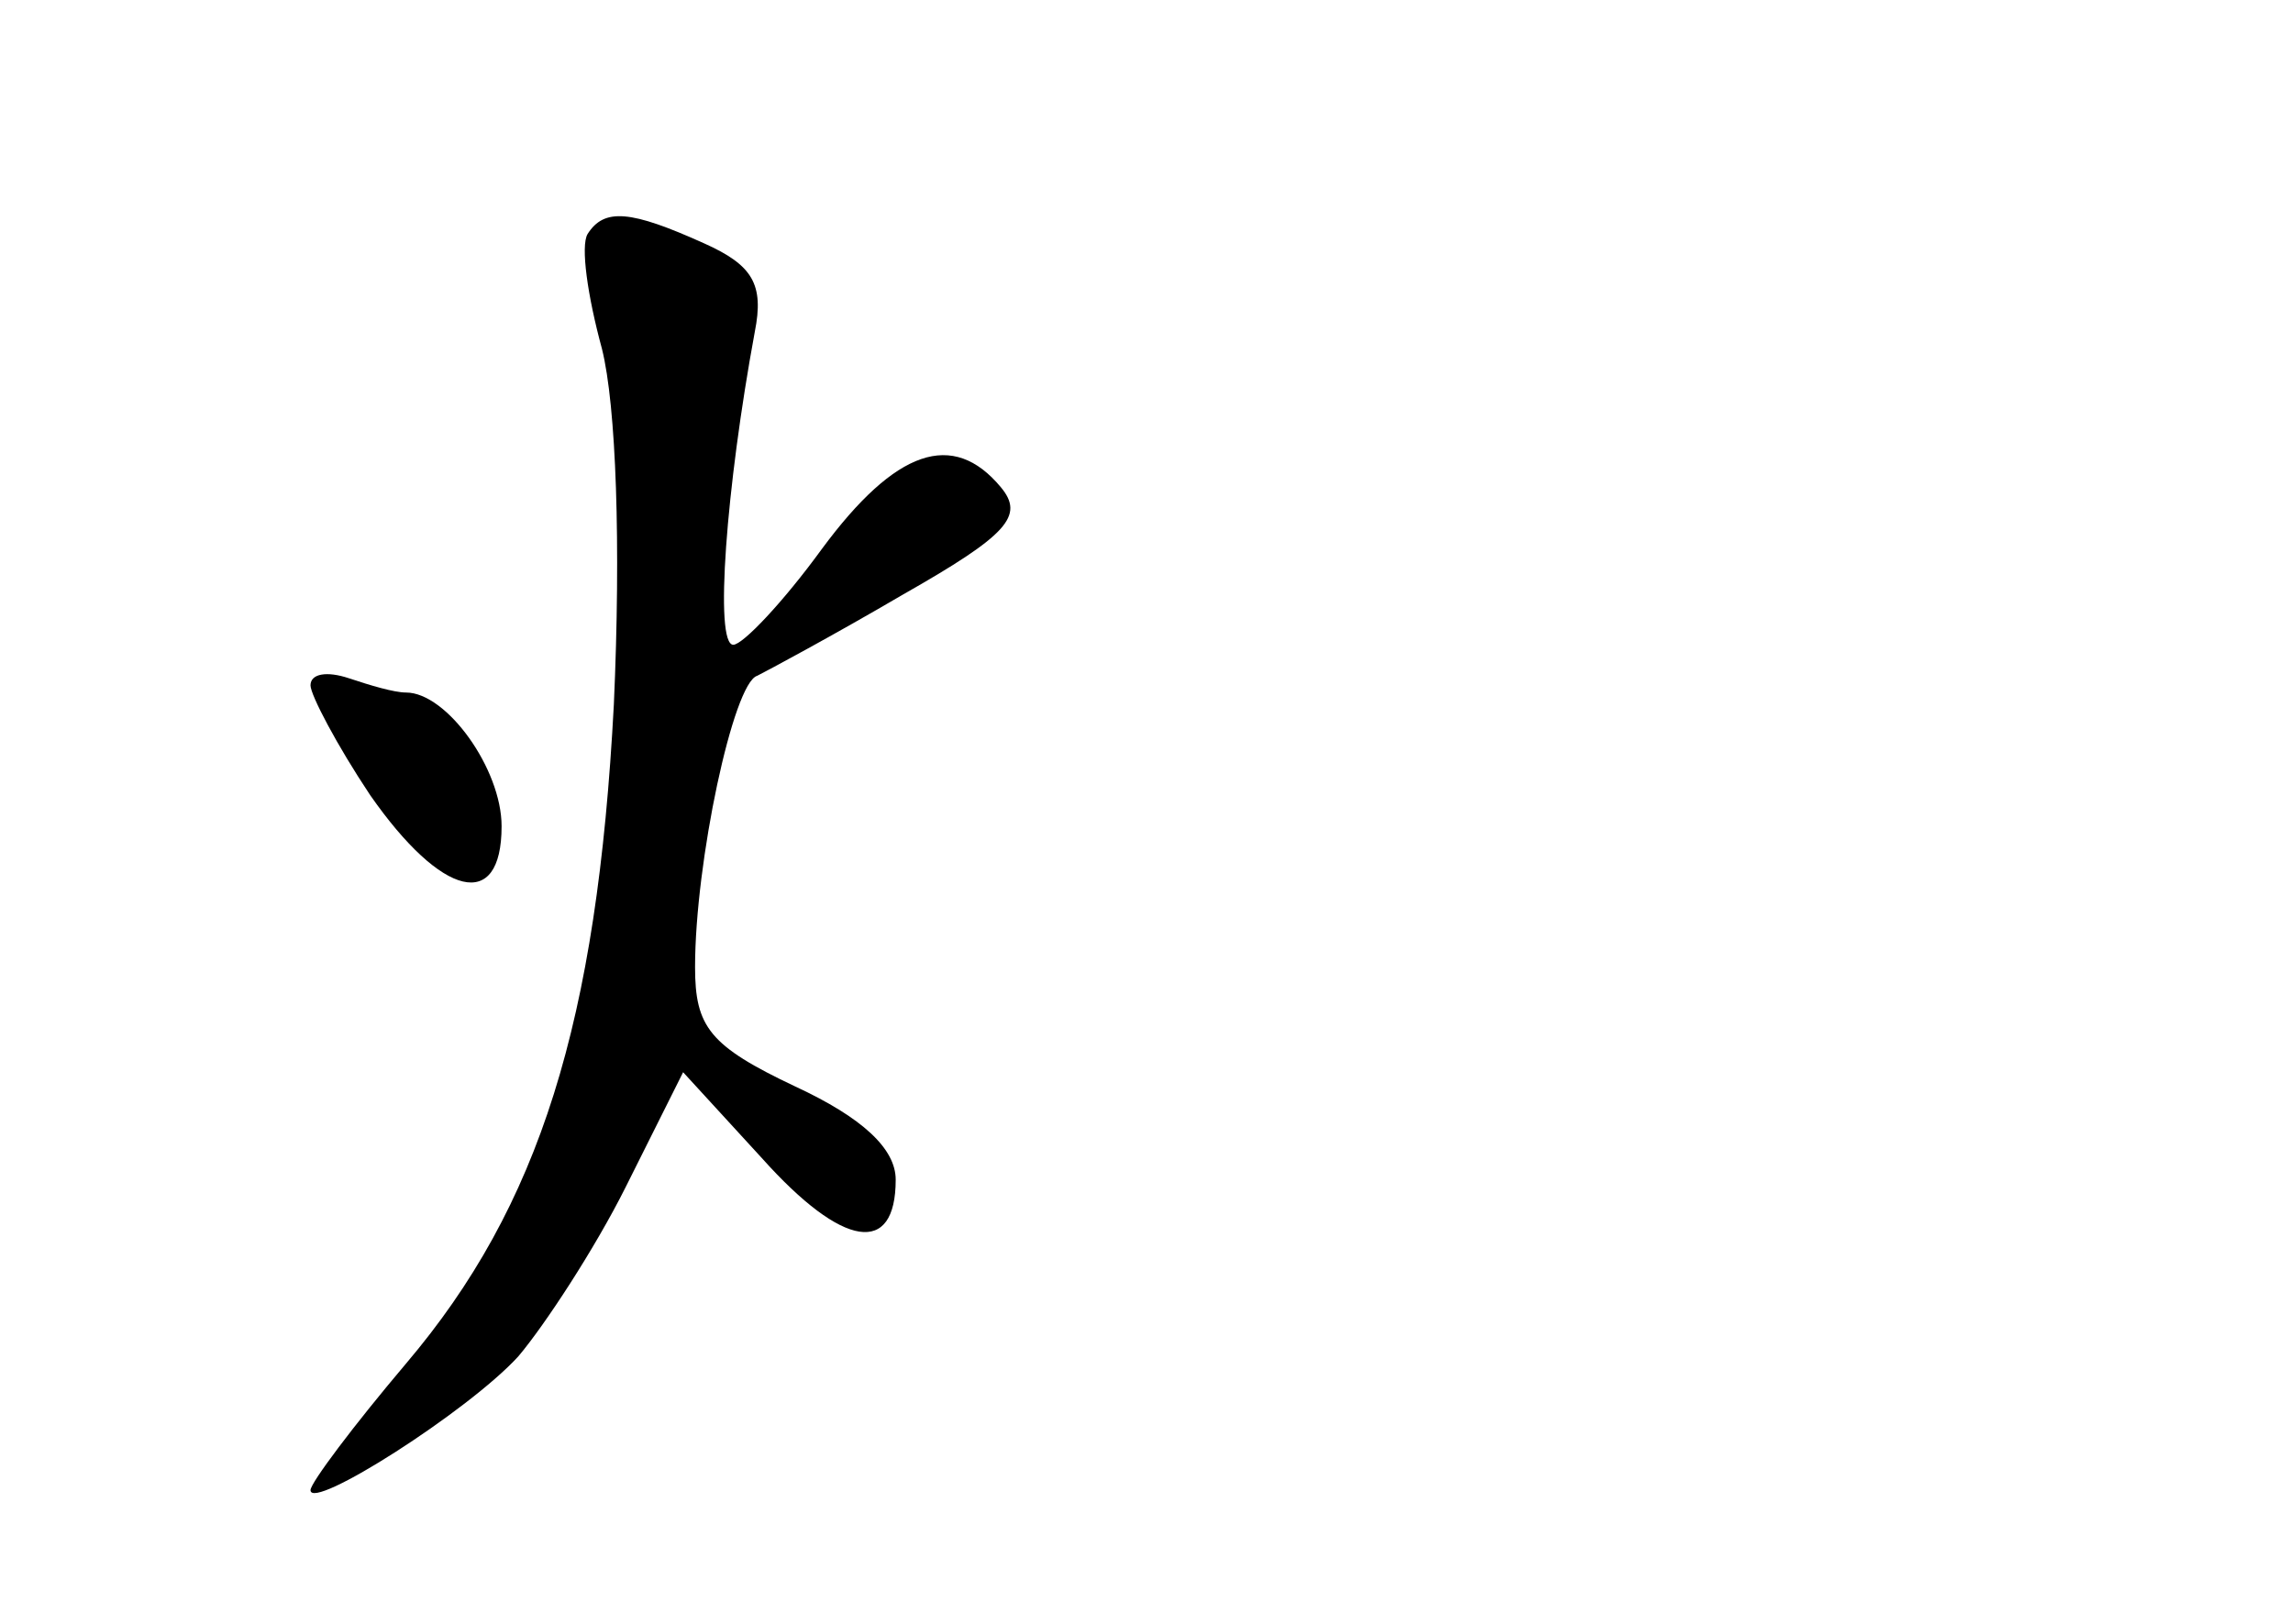 <?xml version="1.0" standalone="no"?>
<!DOCTYPE svg PUBLIC "-//W3C//DTD SVG 20010904//EN"
 "http://www.w3.org/TR/2001/REC-SVG-20010904/DTD/svg10.dtd">
<svg version="1.0" xmlns="http://www.w3.org/2000/svg"
 width="96pt" height="68pt" viewBox="0 0 96 68"
 preserveAspectRatio="xMidYMid meet">
<g transform="translate(0,68) scale(0.1,-0.1)"
fill="#000000" stroke="none">
<path d="M246 582 c-3 -5 0 -26 6 -48 6 -24 8 -82 5 -149 -7 -133 -31 -210
-87 -276 -22 -26 -40 -50 -40 -53 0 -9 66 33 87 56 11 13 32 45 45 71 l24 48
33 -36 c34 -38 56 -41 56 -9 0 13 -14 26 -42 39 -36 17 -42 25 -42 50 0 44 16
119 26 122 4 2 32 17 61 34 44 25 51 33 41 45 -20 24 -44 16 -75 -26 -16 -22
-33 -40 -37 -40 -8 0 -3 66 9 131 4 20 -1 28 -21 37 -31 14 -42 15 -49 4z"/>
<path d="M130 393 c0 -4 11 -25 25 -46 30 -43 55 -49 55 -13 0 24 -23 56 -40
56 -5 0 -15 3 -24 6 -9 3 -16 2 -16 -3z"/>
</g>
</svg>
